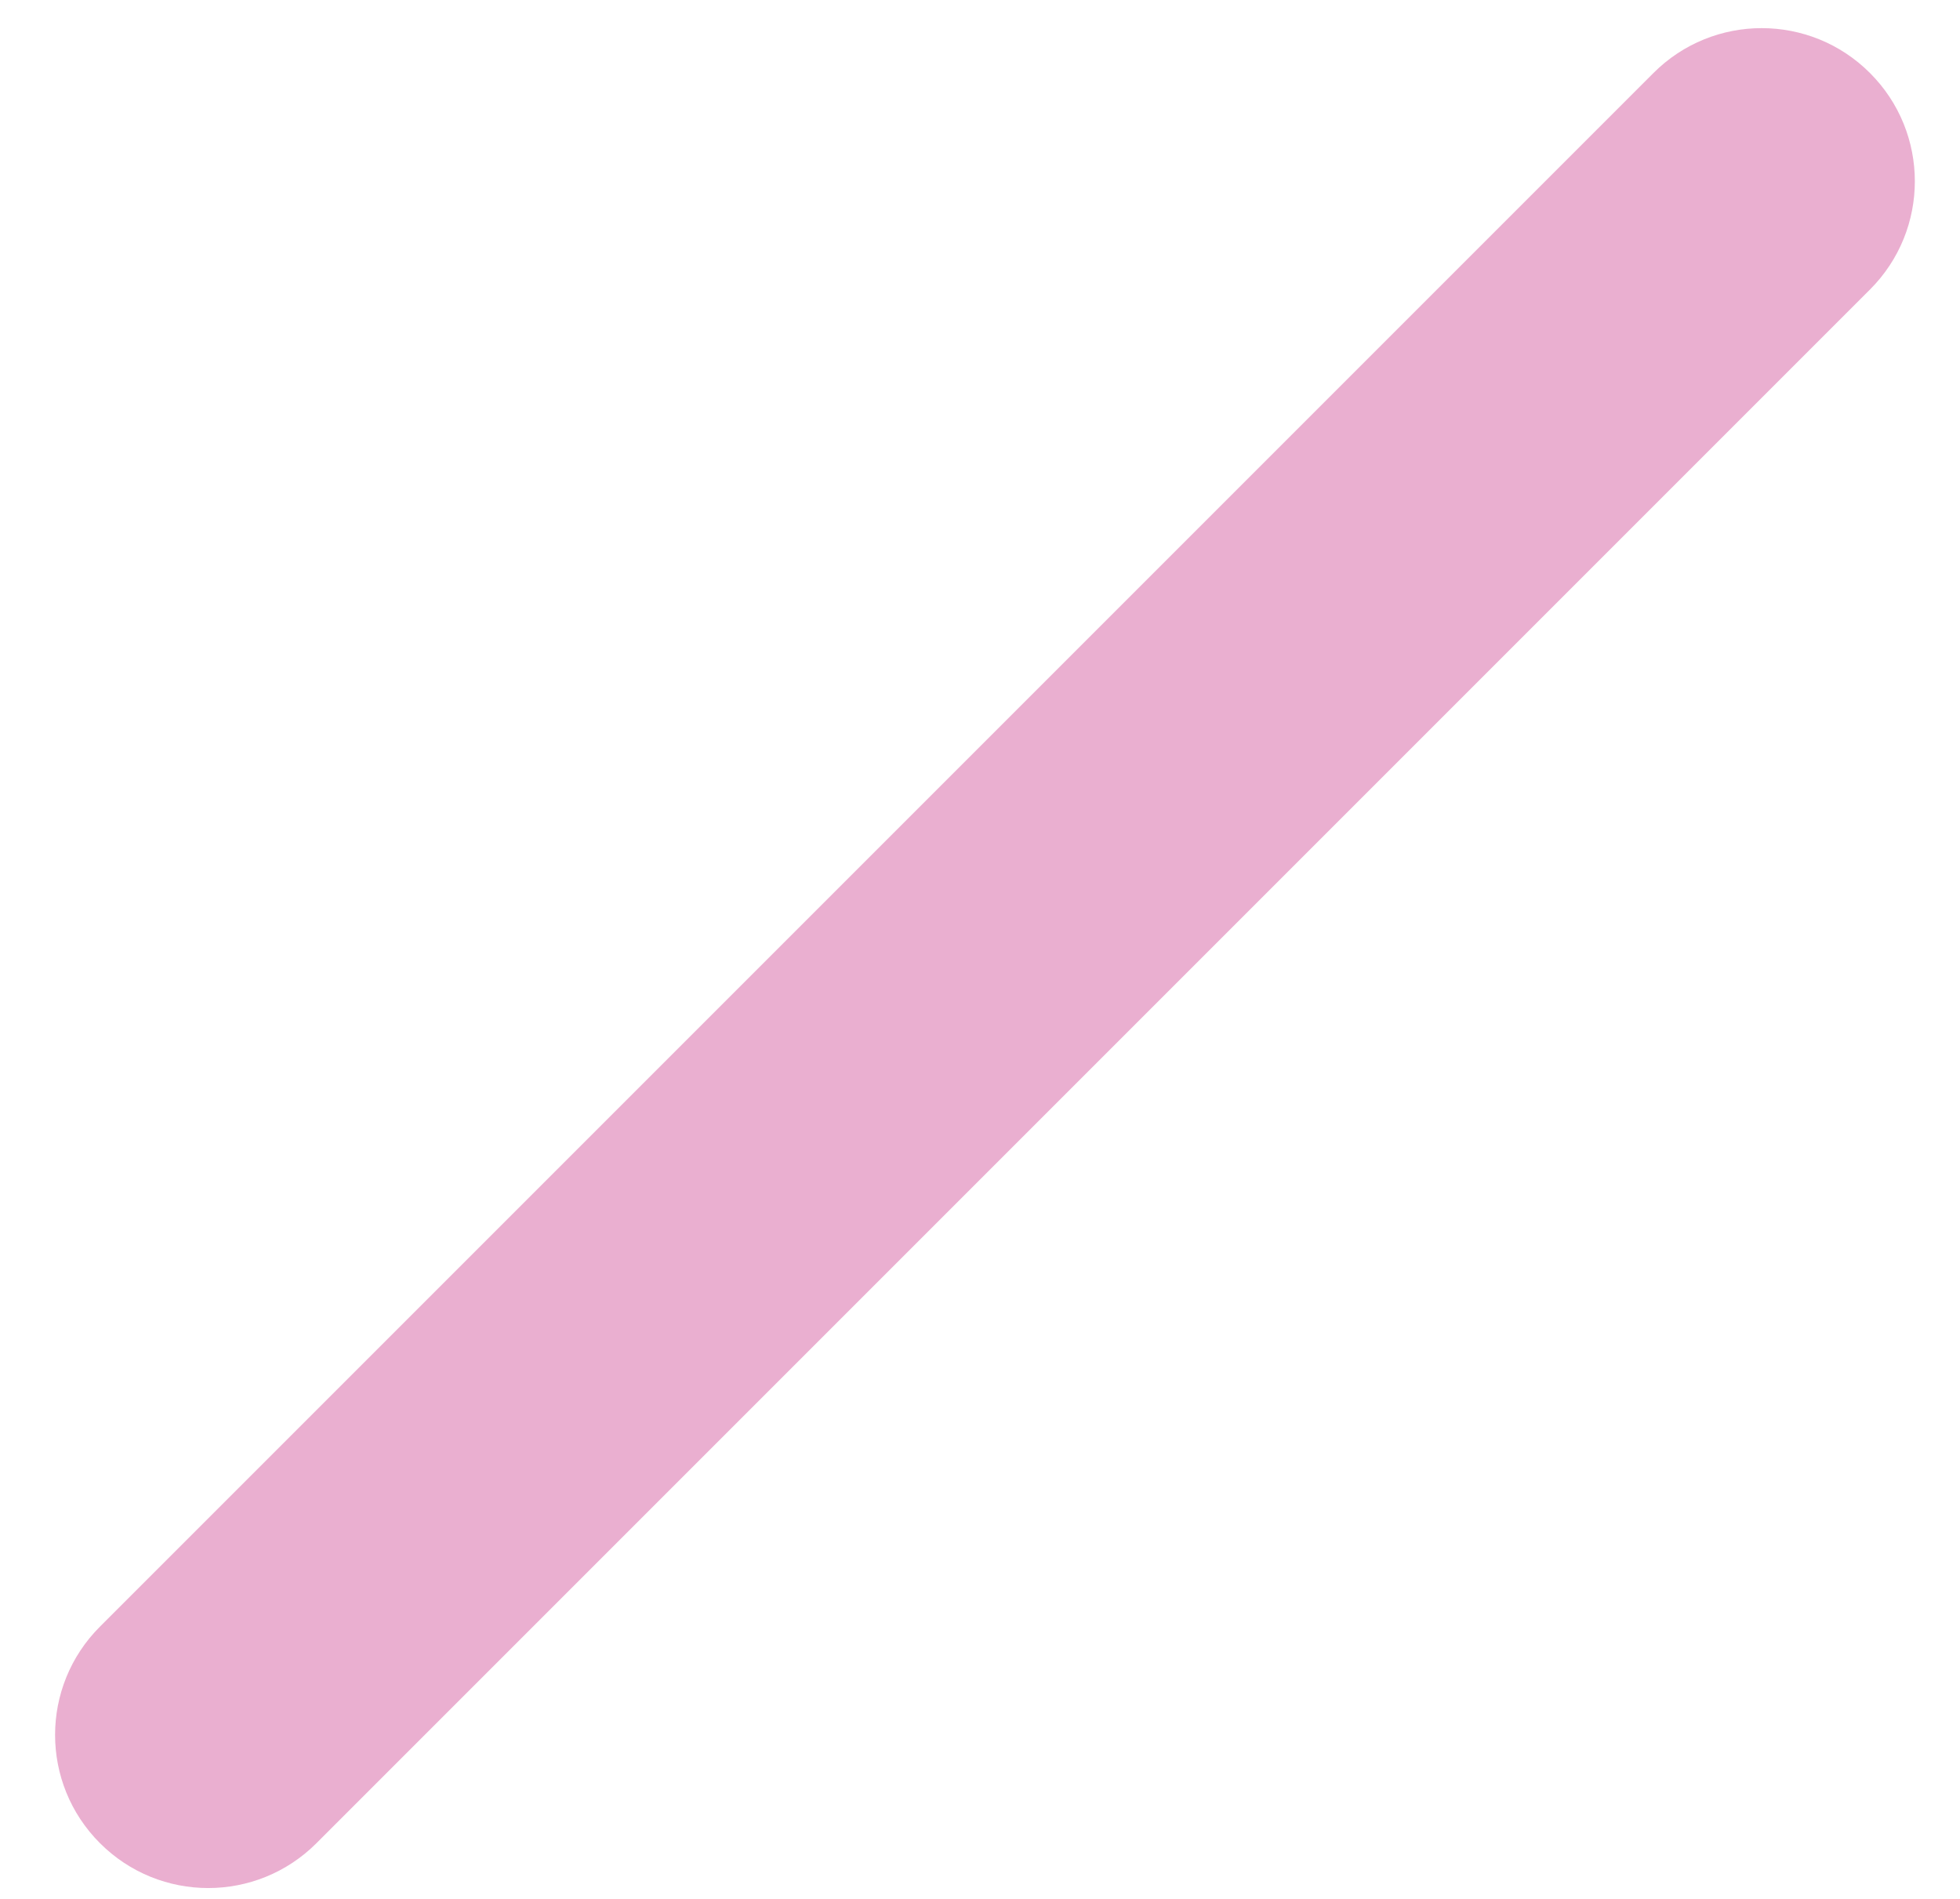 <svg width="32px" height="31px" viewBox="0 0 32 31">
    <g stroke="none" stroke-width="1" fill="none" fill-rule="evenodd">
        <g transform="translate(-268, -476)" fill="#EAAFD0">
            <path d="M273.167,506.09 L298.53,480.727 C299.507,479.751 299.507,478.168 298.53,477.192 C297.554,476.215 295.971,476.215 294.995,477.192 L269.632,502.555 C268.655,503.531 268.655,505.114 269.632,506.09 C270.608,507.067 272.191,507.067 273.167,506.09"></path>
        </g>
    </g>
</svg>

